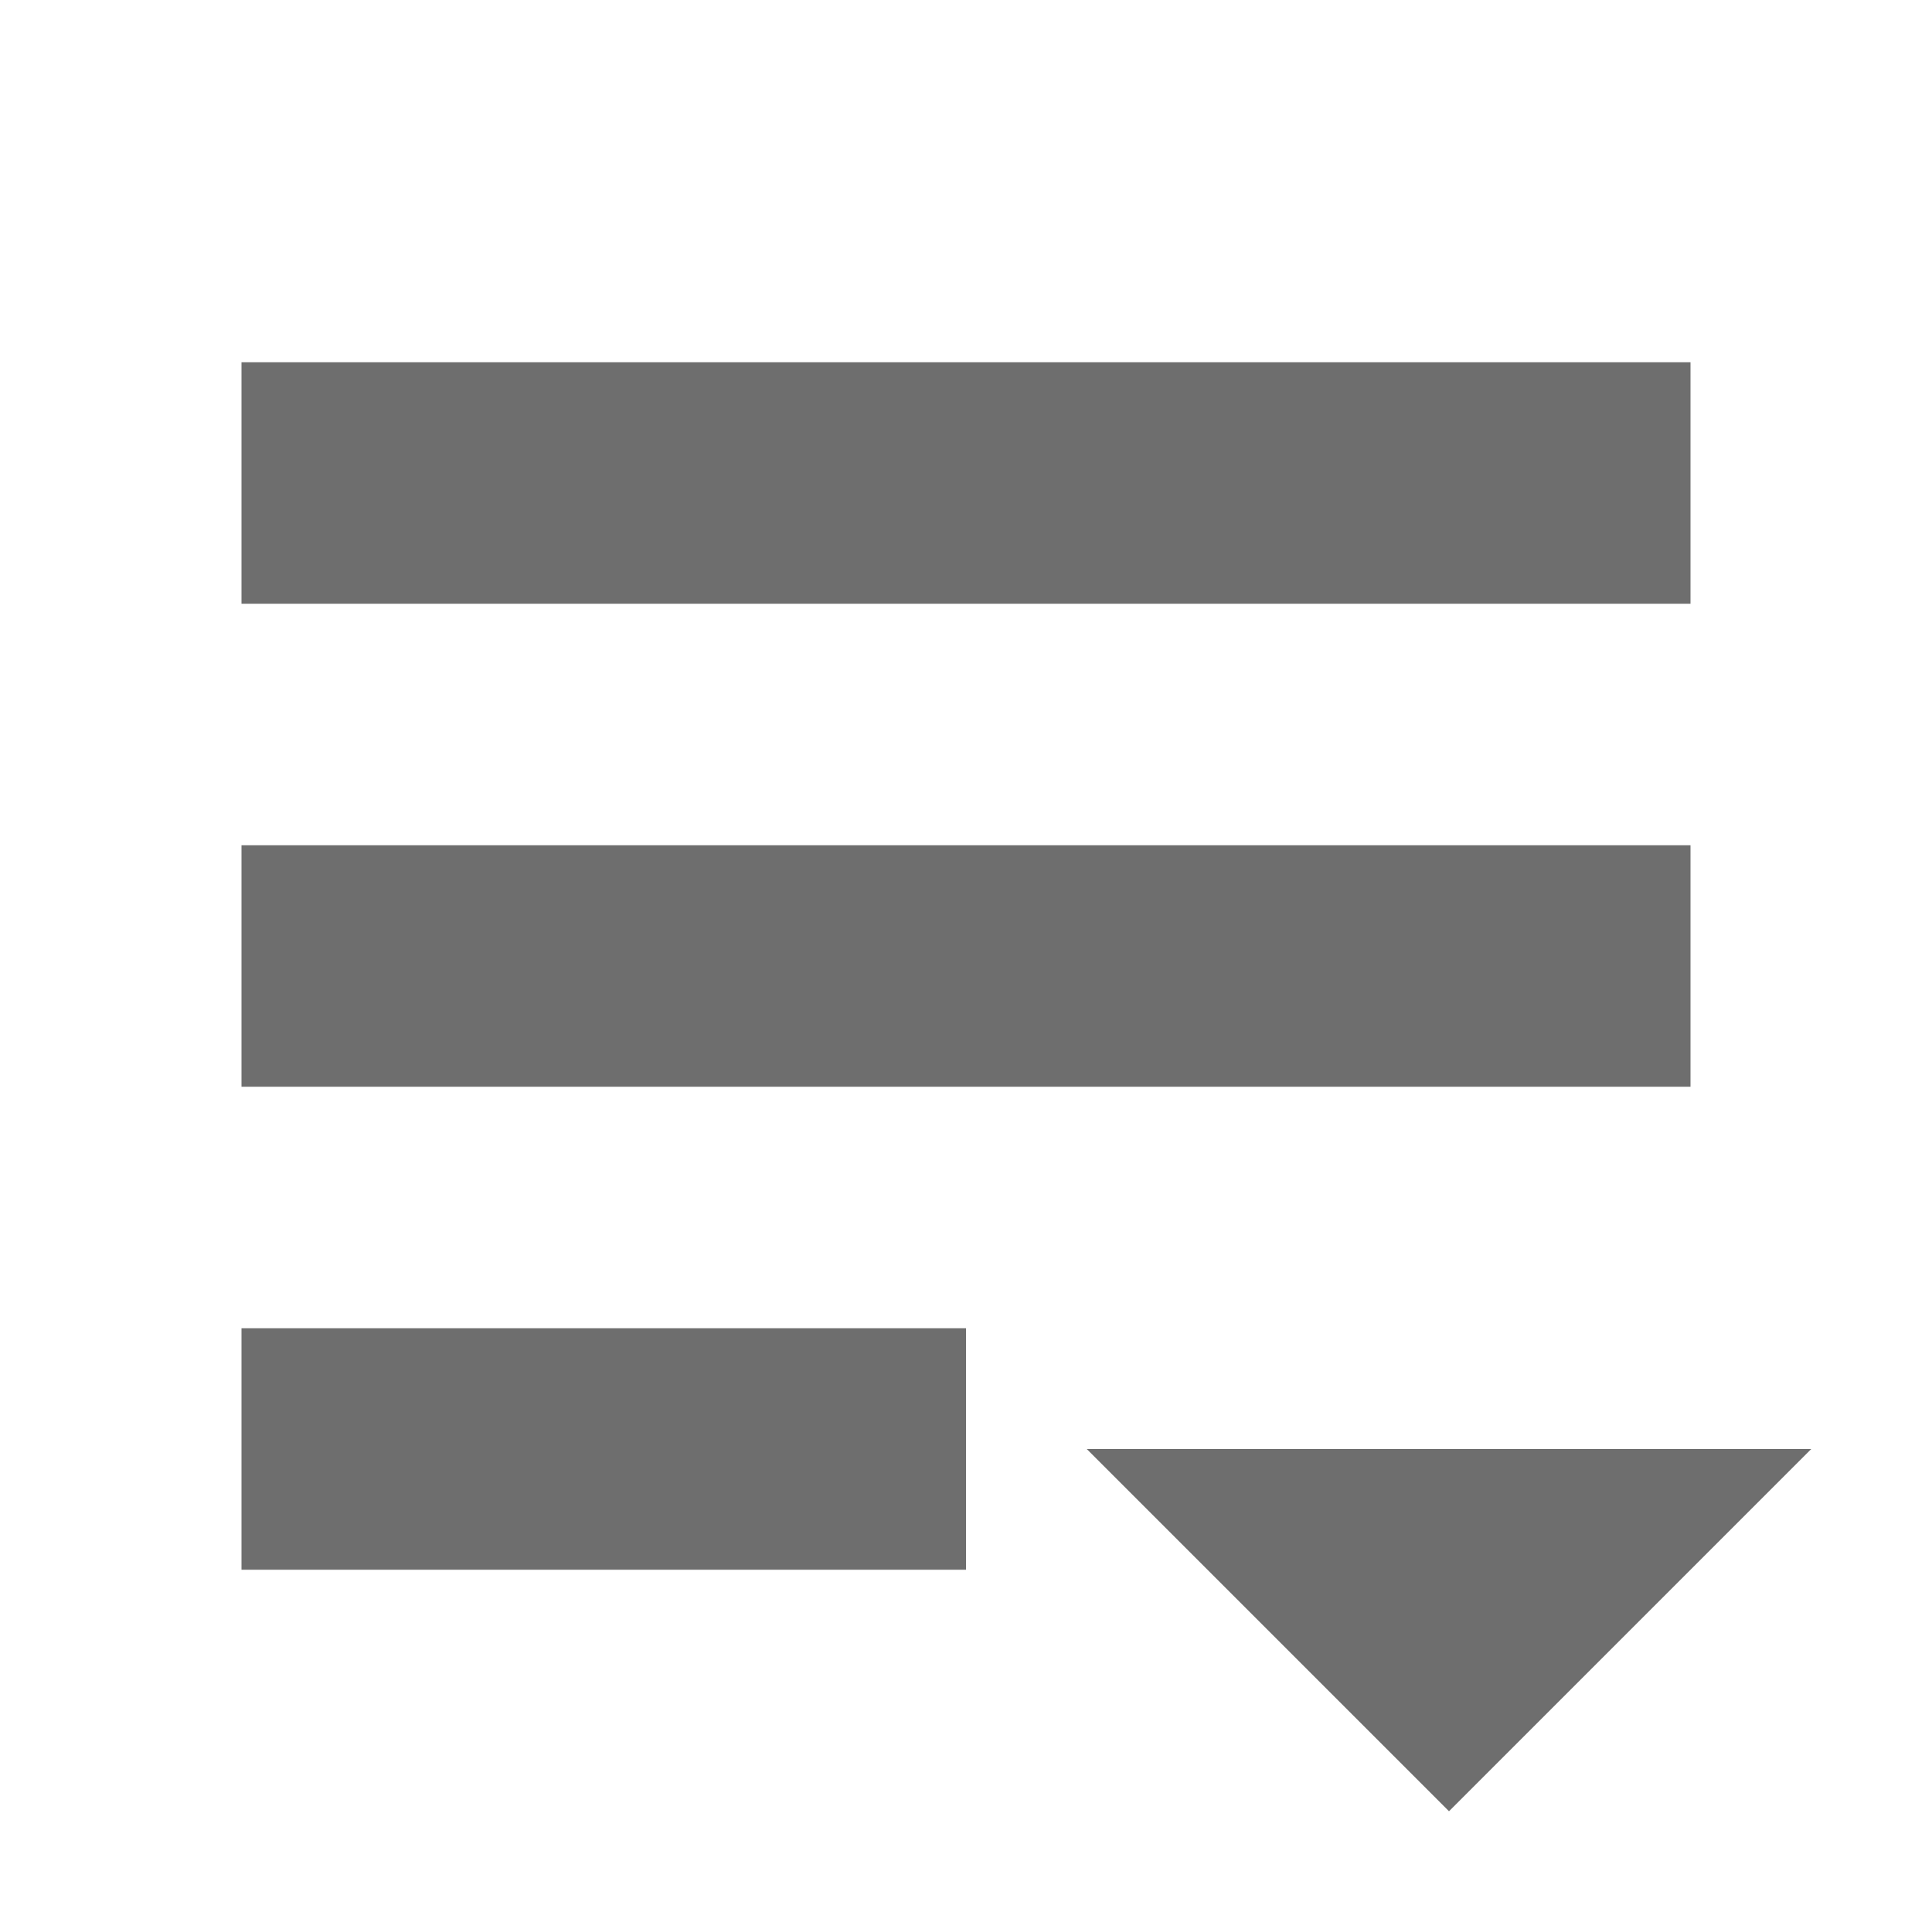 <?xml version="1.0" encoding="utf-8"?>
<svg width="16px" height="16px" viewBox="0 0 16 16" version="1.1" xmlns:xlink="http://www.w3.org/1999/xlink" xmlns="http://www.w3.org/2000/svg">
  <desc>Created with Lunacy</desc>
  <g id="tableOfContents-instance">
    <g id="buttonDropTriangle" transform="translate(9 12)">
      <path d="M0 0L6 0L6 3L0 3L0 0Z" id="frame" fill="none" stroke="none" />
      <path d="M3 3L6 0L0 0L3 3Z" transform="translate(0 7.629395E-06)" id="Shape" fill="#6E6E6E" stroke="none" />
    </g>
    <g id="listFiles">
      <path d="M0 0L16 0L16 16L0 16L0 0Z" id="frame" fill="none" stroke="none" />
      <g id="Group" transform="translate(2 3)">
        <path d="M0 0L12 0L12 2L0 2L0 0Z" id="Shape" fill="#6E6E6E" stroke="none" />
        <path d="M0 0L12 0L12 2L0 2L0 0Z" transform="translate(0 4)" id="Shape" fill="#6E6E6E" stroke="none" />
        <path d="M0 0L6 0L6 2L0 2L0 0Z" transform="translate(0 8)" id="Shape" fill="#6E6E6E" stroke="none" />
      </g>
    </g>
  </g>
</svg>